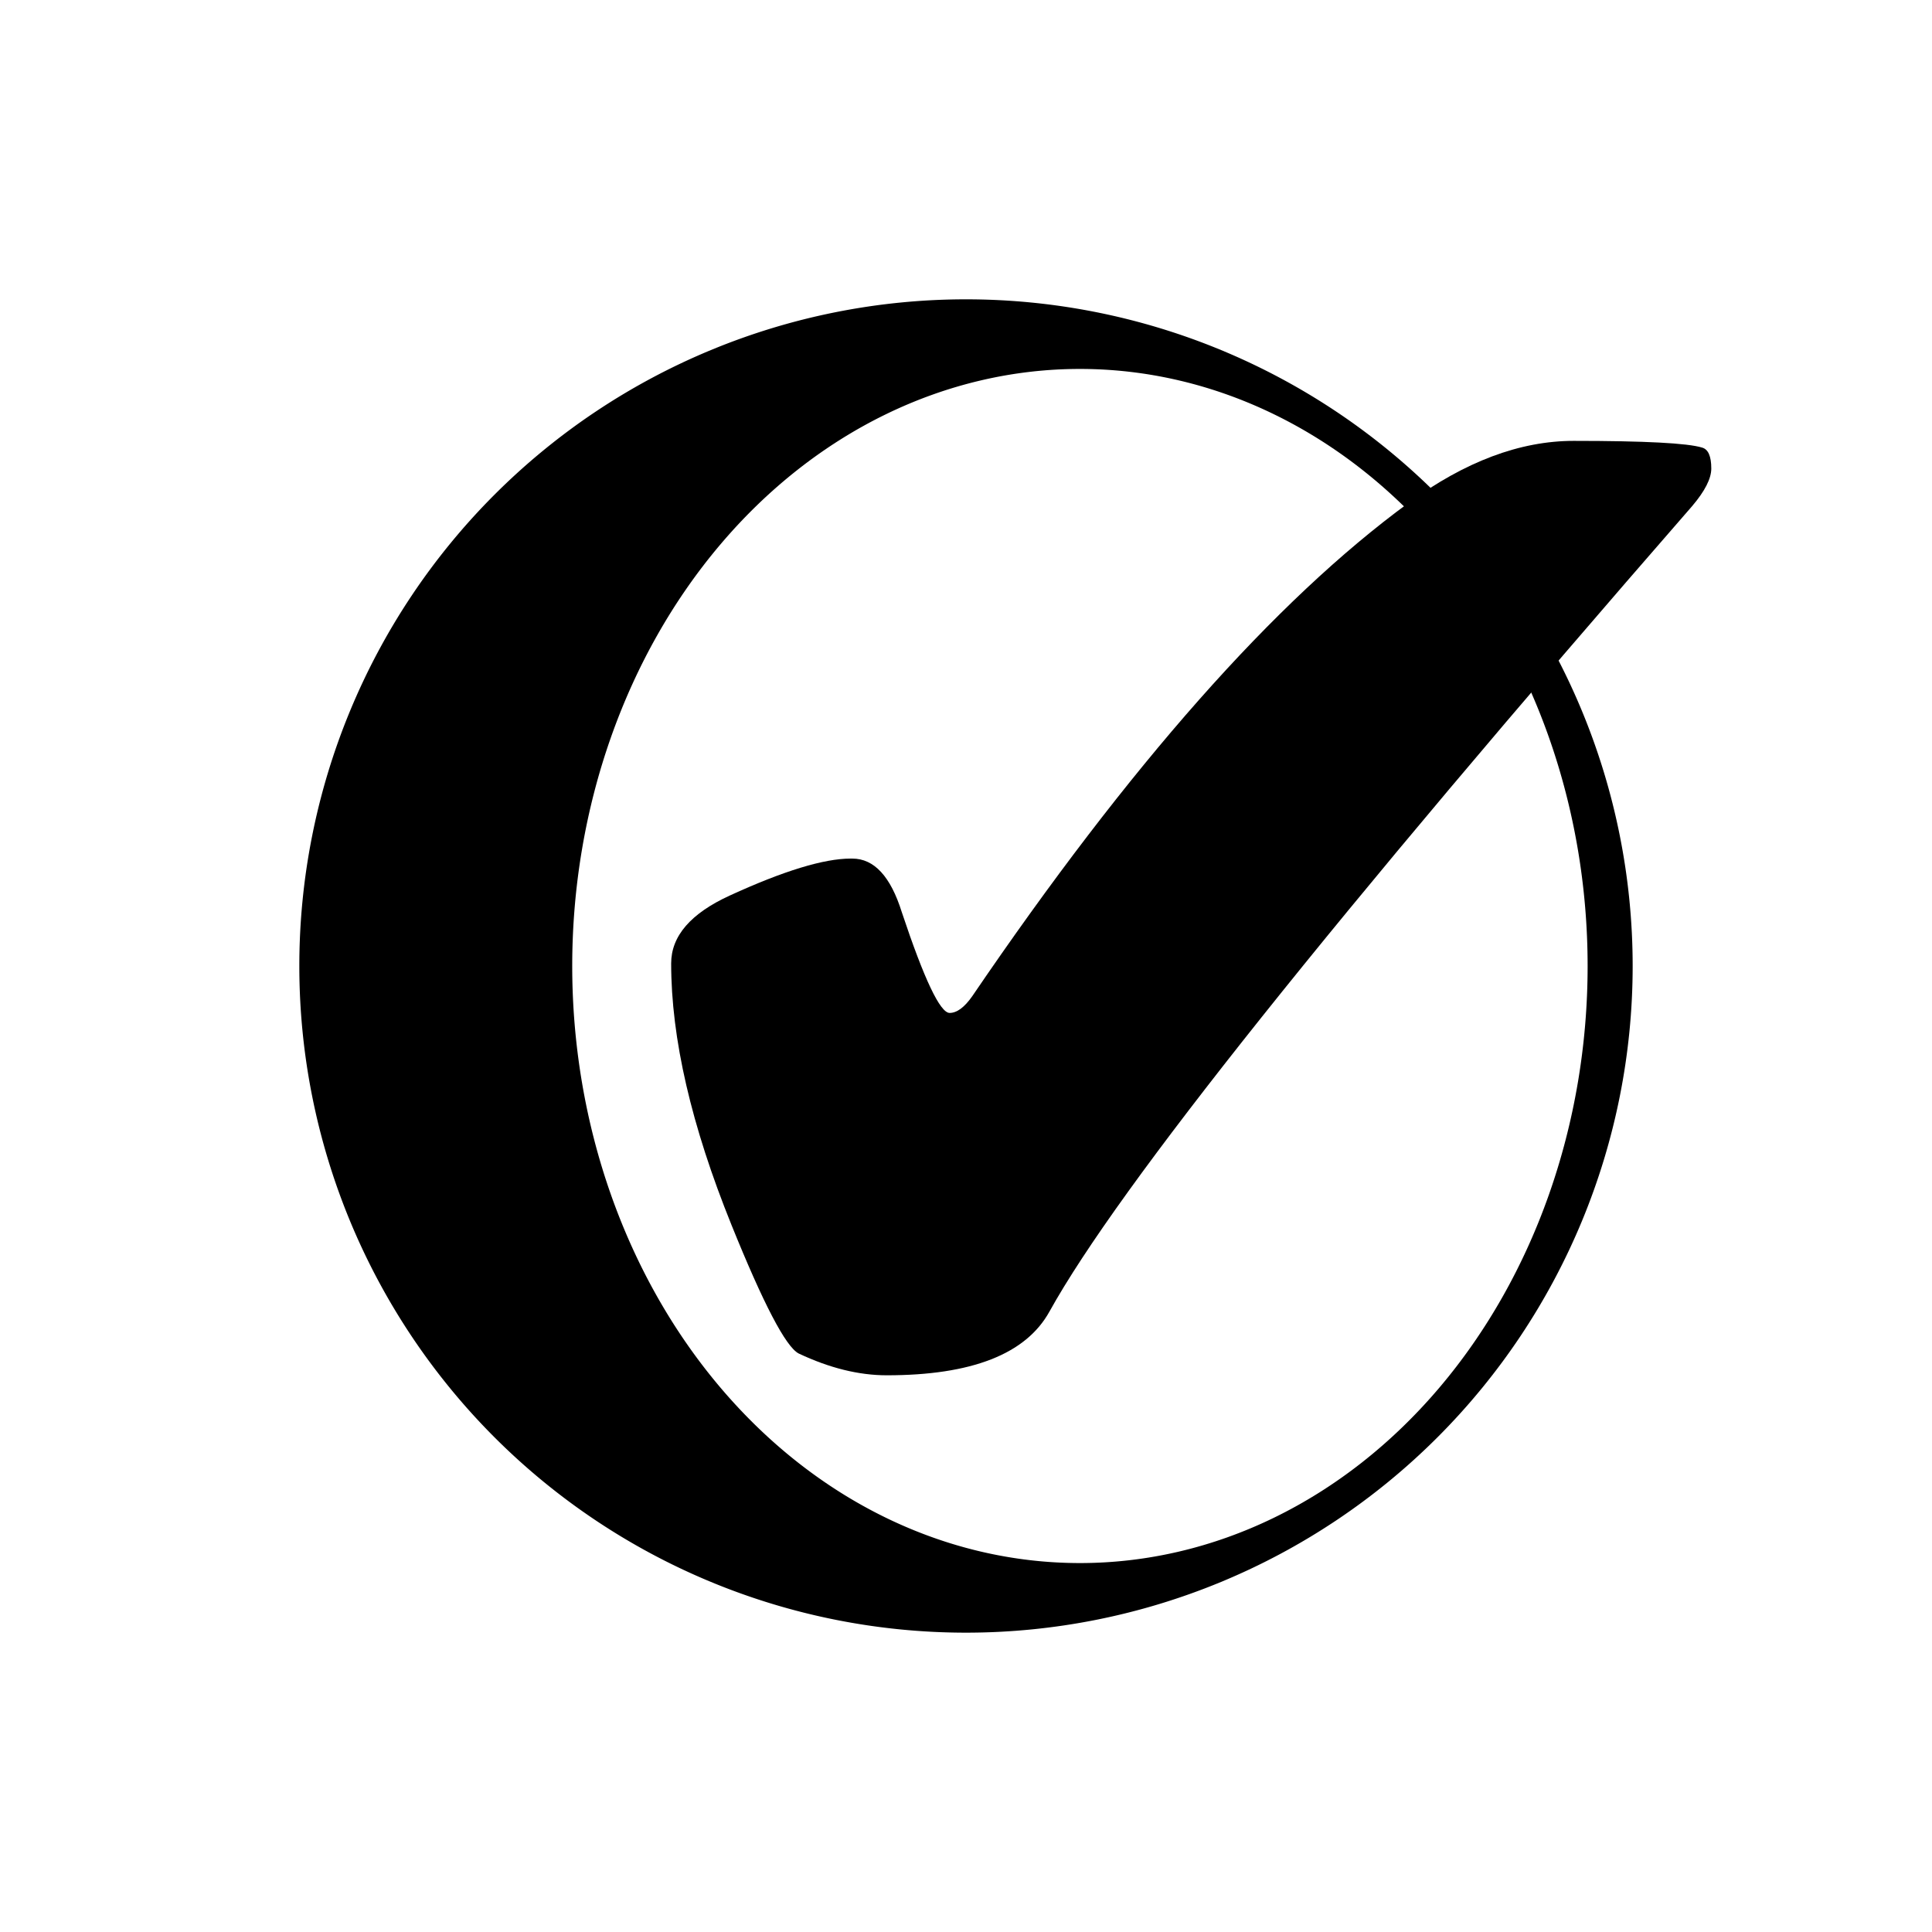 <?xml version="1.0" encoding="UTF-8" standalone="no"?>
<svg
   width="512"
   height="512"
   viewBox="0 0 135.467 135.467"
   version="1.1"
   id="svg8"
   inkscape:version="1.2.2 (b0a84865, 2022-12-01)"
   sodipodi:docname="OpenTodoList-Monochrome.svg"
   inkscape:export-filename="/home/martin/OpenTodoList-Icon-2020.png"
   inkscape:export-xdpi="96"
   inkscape:export-ydpi="96"
   xmlns:inkscape="http://www.inkscape.org/namespaces/inkscape"
   xmlns:sodipodi="http://sodipodi.sourceforge.net/DTD/sodipodi-0.dtd"
   xmlns="http://www.w3.org/2000/svg"
   xmlns:svg="http://www.w3.org/2000/svg"
   xmlns:rdf="http://www.w3.org/1999/02/22-rdf-syntax-ns#"
   xmlns:cc="http://creativecommons.org/ns#"
   xmlns:dc="http://purl.org/dc/elements/1.1/">
  <defs
     id="defs2" />
  <sodipodi:namedview
     id="base"
     pagecolor="#ffffff"
     bordercolor="#666666"
     borderopacity="1.0"
     inkscape:pageopacity="0"
     inkscape:pageshadow="2"
     inkscape:zoom="1.42"
     inkscape:cx="230.6338"
     inkscape:cy="258.09859"
     inkscape:document-units="mm"
     inkscape:current-layer="layer1"
     inkscape:document-rotation="0"
     showgrid="false"
     units="px"
     inkscape:window-width="1610"
     inkscape:window-height="1073"
     inkscape:window-x="2119"
     inkscape:window-y="204"
     inkscape:window-maximized="0"
     showborder="false"
     inkscape:pagecheckerboard="false"
     inkscape:showpageshadow="2"
     inkscape:deskcolor="#d1d1d1" />
  <g
     inkscape:groupmode="layer"
     id="layer3"
     inkscape:label="Background"
     style="display:none"
     sodipodi:insensitive="true">
    <rect
       style="opacity:1;fill:#ffffff;fill-opacity:1;stroke:none;stroke-width:0.5;stroke-miterlimit:4;stroke-dasharray:none;stroke-opacity:1"
       id="rect983"
       width="135.467"
       height="135.467"
       x="3.5603841e-06"
       y="3.5603841e-06" />
  </g>
  <g
     inkscape:label="Main Icon"
     inkscape:groupmode="layer"
     id="layer1">
    <path
       id="path928"
       style="fill:#000000;fill-opacity:1;stroke:none;stroke-width:0.535;stroke-miterlimit:4;stroke-dasharray:none;stroke-opacity:1"
       d="M 67.733 20.988 A 46.745 46.745 0 0 0 20.988 67.733 A 46.745 46.745 0 0 0 67.733 114.478 A 46.745 46.745 0 0 0 114.478 67.733 A 46.745 46.745 0 0 0 67.733 20.988 z M 75.721 25.869 A 35.599 41.865 0 0 1 111.32 67.733 A 35.599 41.865 0 0 1 75.721 109.598 A 35.599 41.865 0 0 1 40.123 67.733 A 35.599 41.865 0 0 1 75.721 25.869 z " />
    <path
       inkscape:connector-curvature="0"
       d="m 59.764,60.202 q 2.294,0 3.47,3.764 2.353,7.058 3.352,7.058 0.765,0 1.588,-1.176 16.527,-24.291 30.584,-34.583 5.94,-4.352 11.587,-4.352 7.47,0 8.999,0.47 0.647,0.176 0.647,1.47 0,1.059 -1.353,2.647 -37.818,43.405 -45.052,56.462 -2.47,4.47 -11.41,4.47 -2.941,0 -6.176,-1.529 -1.353,-0.706 -4.705,-8.999 -4.235,-10.469 -4.235,-18.35 0,-2.882 4.117,-4.764 5.646,-2.588 8.469,-2.588 z"
       style="font-style:normal;font-variant:normal;font-weight:normal;font-stretch:normal;font-size:69.31px;line-height:1.25;font-family:sans-serif;-inkscape-font-specification:sans-serif;letter-spacing:0px;word-spacing:0px;fill:#000000;fill-opacity:1;stroke:none;stroke-width:2.169"
       id="path932" />
  </g>
  <g
     inkscape:groupmode="layer"
     id="layer2"
     inkscape:label="Border (Applied by App Stores)"
     style="display:none"
     sodipodi:insensitive="true">
    <path
       id="rect36"
       style="fill:#000000;fill-opacity:1;stroke:none;stroke-width:1.89;stroke-miterlimit:4;stroke-dasharray:none;stroke-opacity:1"
       d="M 0,0 V 100 C 0,44.6 44.6,0 100,0 Z m 412,0 c 55.4,0 100,44.6 100,100 V 0 Z M 0,412 V 512 H 100 C 44.6,512 0,467.4 0,412 Z m 512,0 c 0,55.4 -44.6,100 -100,100 h 100 z"
       transform="scale(0.265)"
       inkscape:connector-curvature="0" />
  </g>
</svg>
